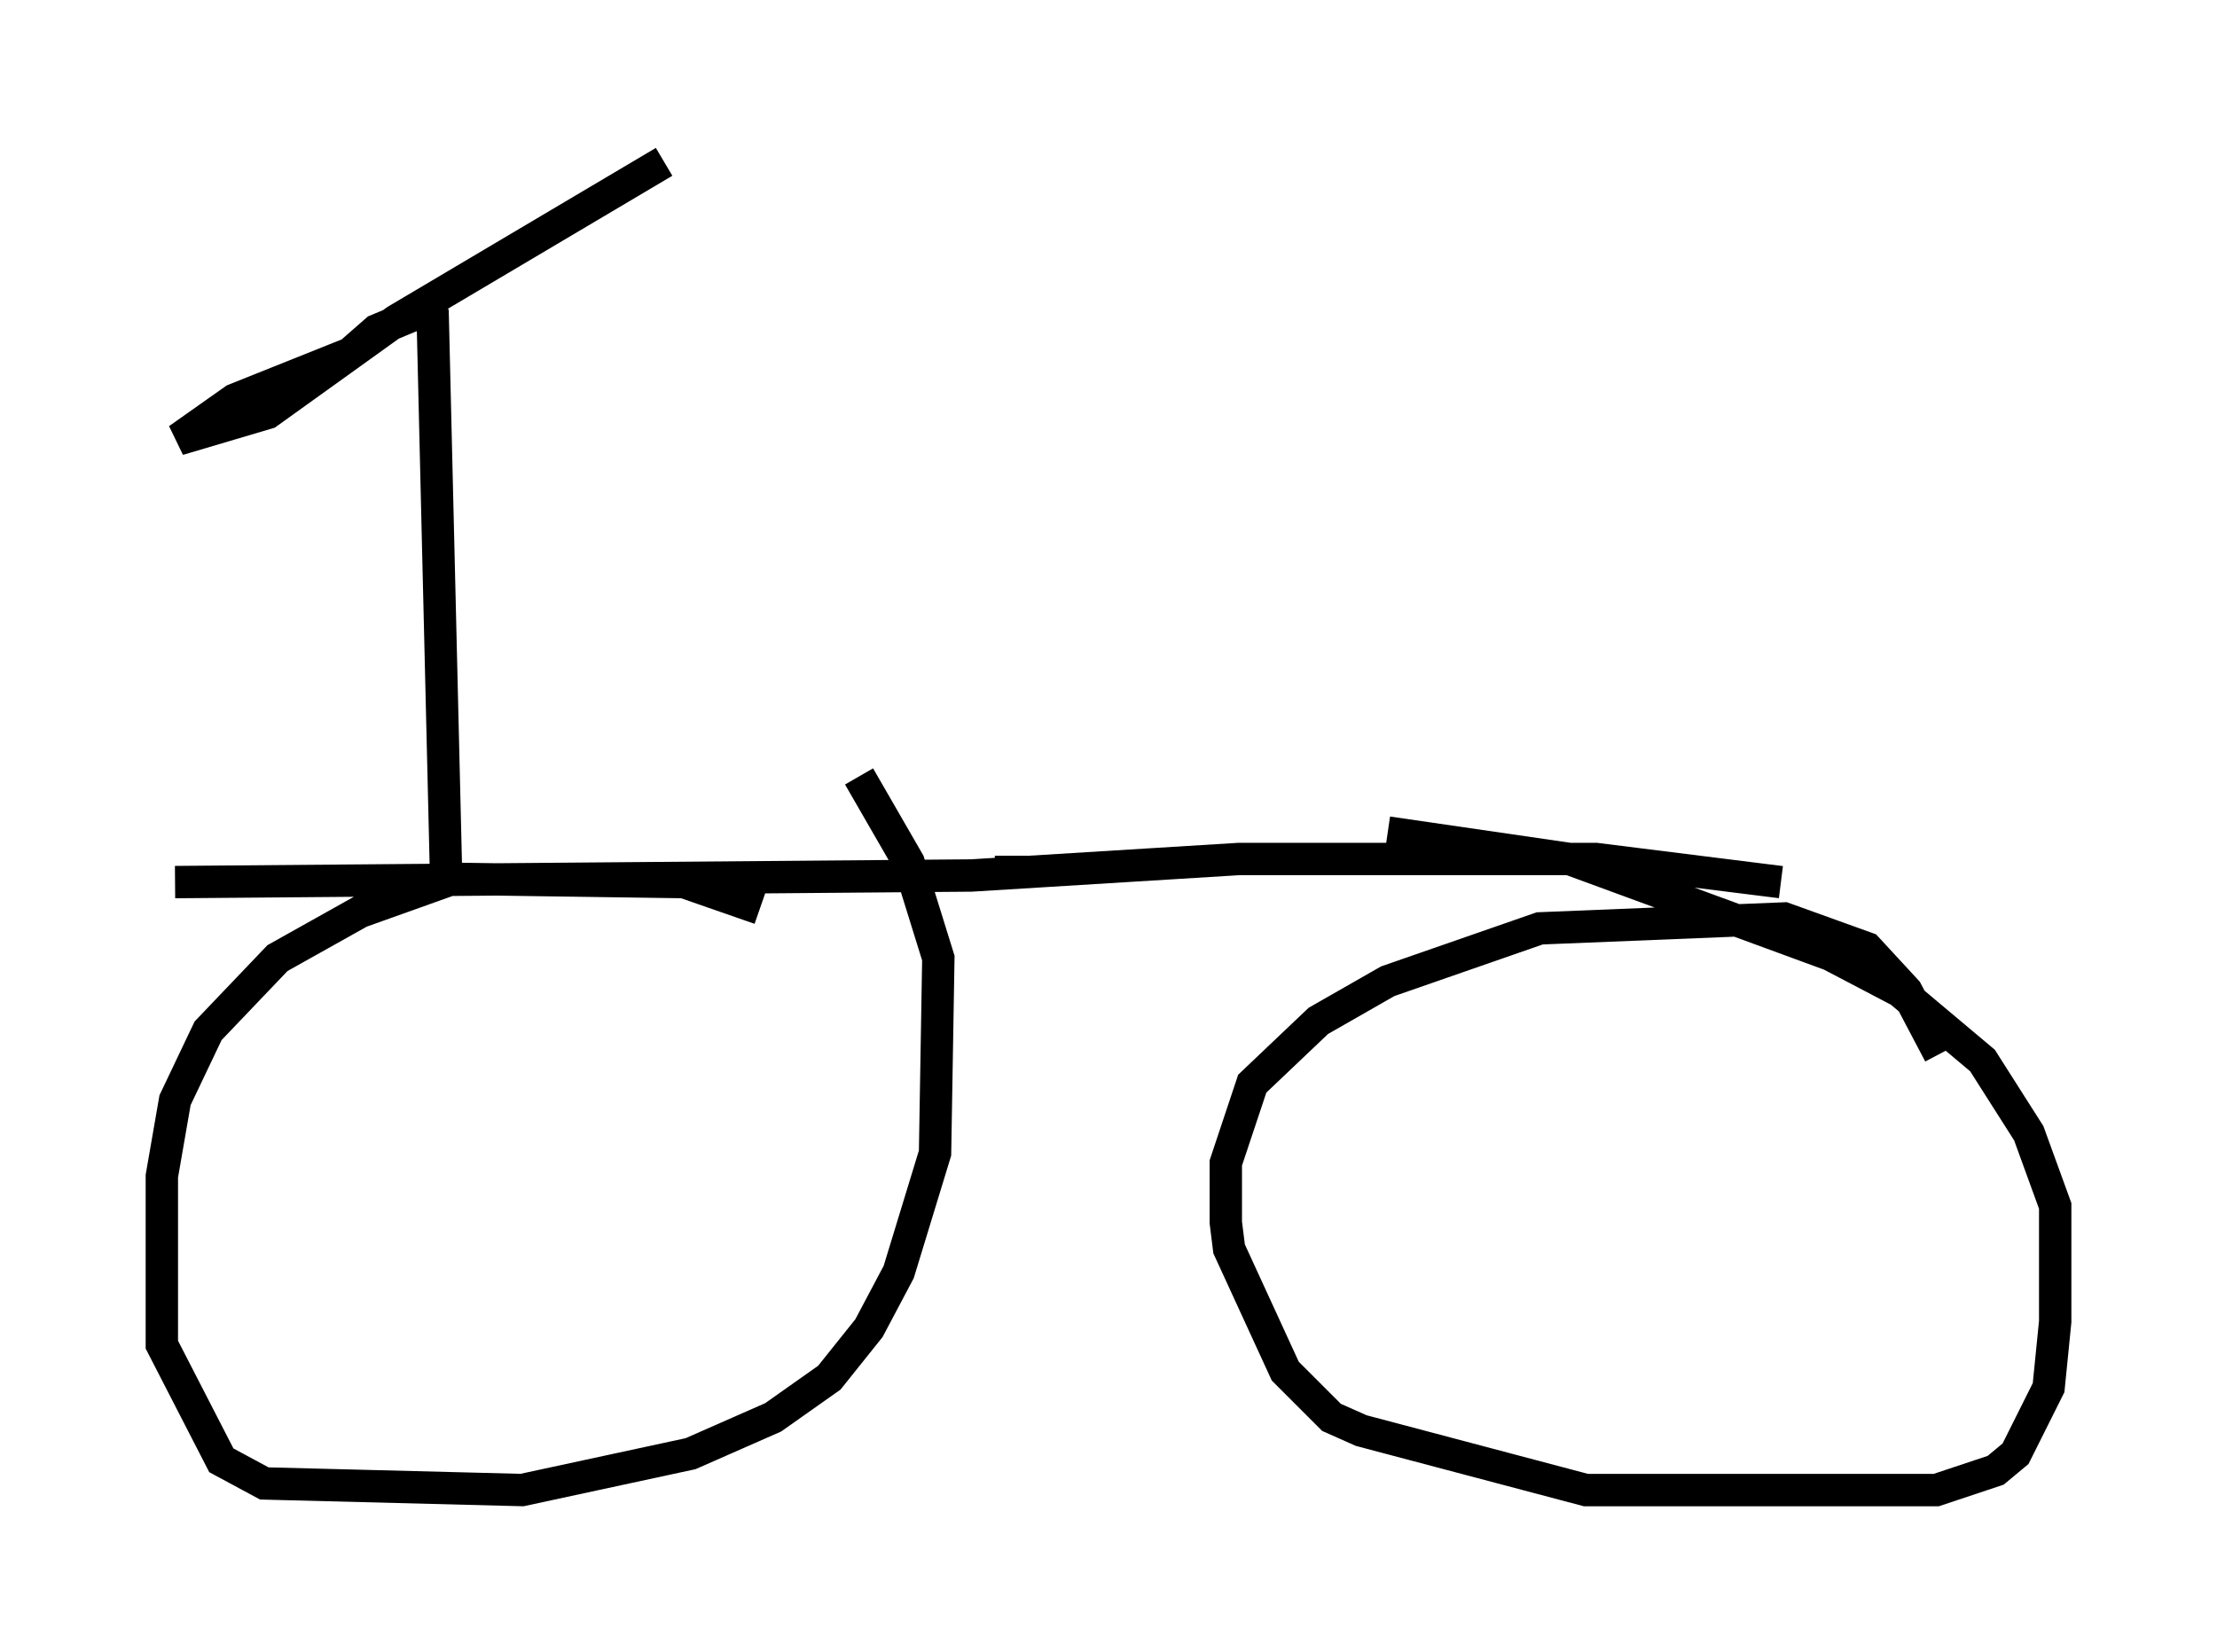 <?xml version="1.0" encoding="utf-8" ?>
<svg baseProfile="full" height="51.038" version="1.1" width="68.494" xmlns="http://www.w3.org/2000/svg" xmlns:ev="http://www.w3.org/2001/xml-events" xmlns:xlink="http://www.w3.org/1999/xlink"><defs /><rect fill="white" height="51.038" width="68.494" x="0" y="0" /><path d="M24.702, 29.194 m-1.225, -1.123 l-2.348, -0.817 -7.146, -0.102 l-2.858, 1.021 -2.552, 1.429 l-2.144, 2.246 -1.021, 2.144 l-0.408, 2.348 0.0, 5.206 l1.838, 3.573 1.327, 0.715 l7.963, 0.204 5.206, -1.123 l2.552, -1.123 1.735, -1.225 l1.225, -1.531 0.919, -1.735 l1.123, -3.675 0.102, -6.023 l-0.919, -2.96 -1.531, -2.654 m33.382, 8.575 l-1.021, -1.94 -1.225, -1.327 l-2.552, -0.919 -7.554, 0.306 l-4.696, 1.633 -2.144, 1.225 l-2.042, 1.94 -0.817, 2.45 l0.0, 1.838 0.102, 0.817 l1.735, 3.777 1.429, 1.429 l0.919, 0.408 6.942, 1.838 l10.821, 0.0 1.838, -0.613 l0.613, -0.51 1.021, -2.042 l0.204, -2.042 0.0, -3.573 l-0.817, -2.246 -1.429, -2.246 l-2.552, -2.144 -2.144, -1.123 l-8.065, -2.96 -5.615, -0.817 m-37.465, 1.531 l24.602, -0.204 8.269, -0.51 l11.025, 0.0 5.717, 0.715 m-23.786, -0.613 l0.0, -0.204 m-17.456, 0.51 l-0.408, -17.048 -0.51, -0.204 l-1.225, 0.51 -0.817, 0.715 l-3.573, 1.429 -1.735, 1.225 l2.756, -0.817 3.981, -2.858 l8.269, -4.9 " fill="none" stroke="black" stroke-width="1" /></svg>